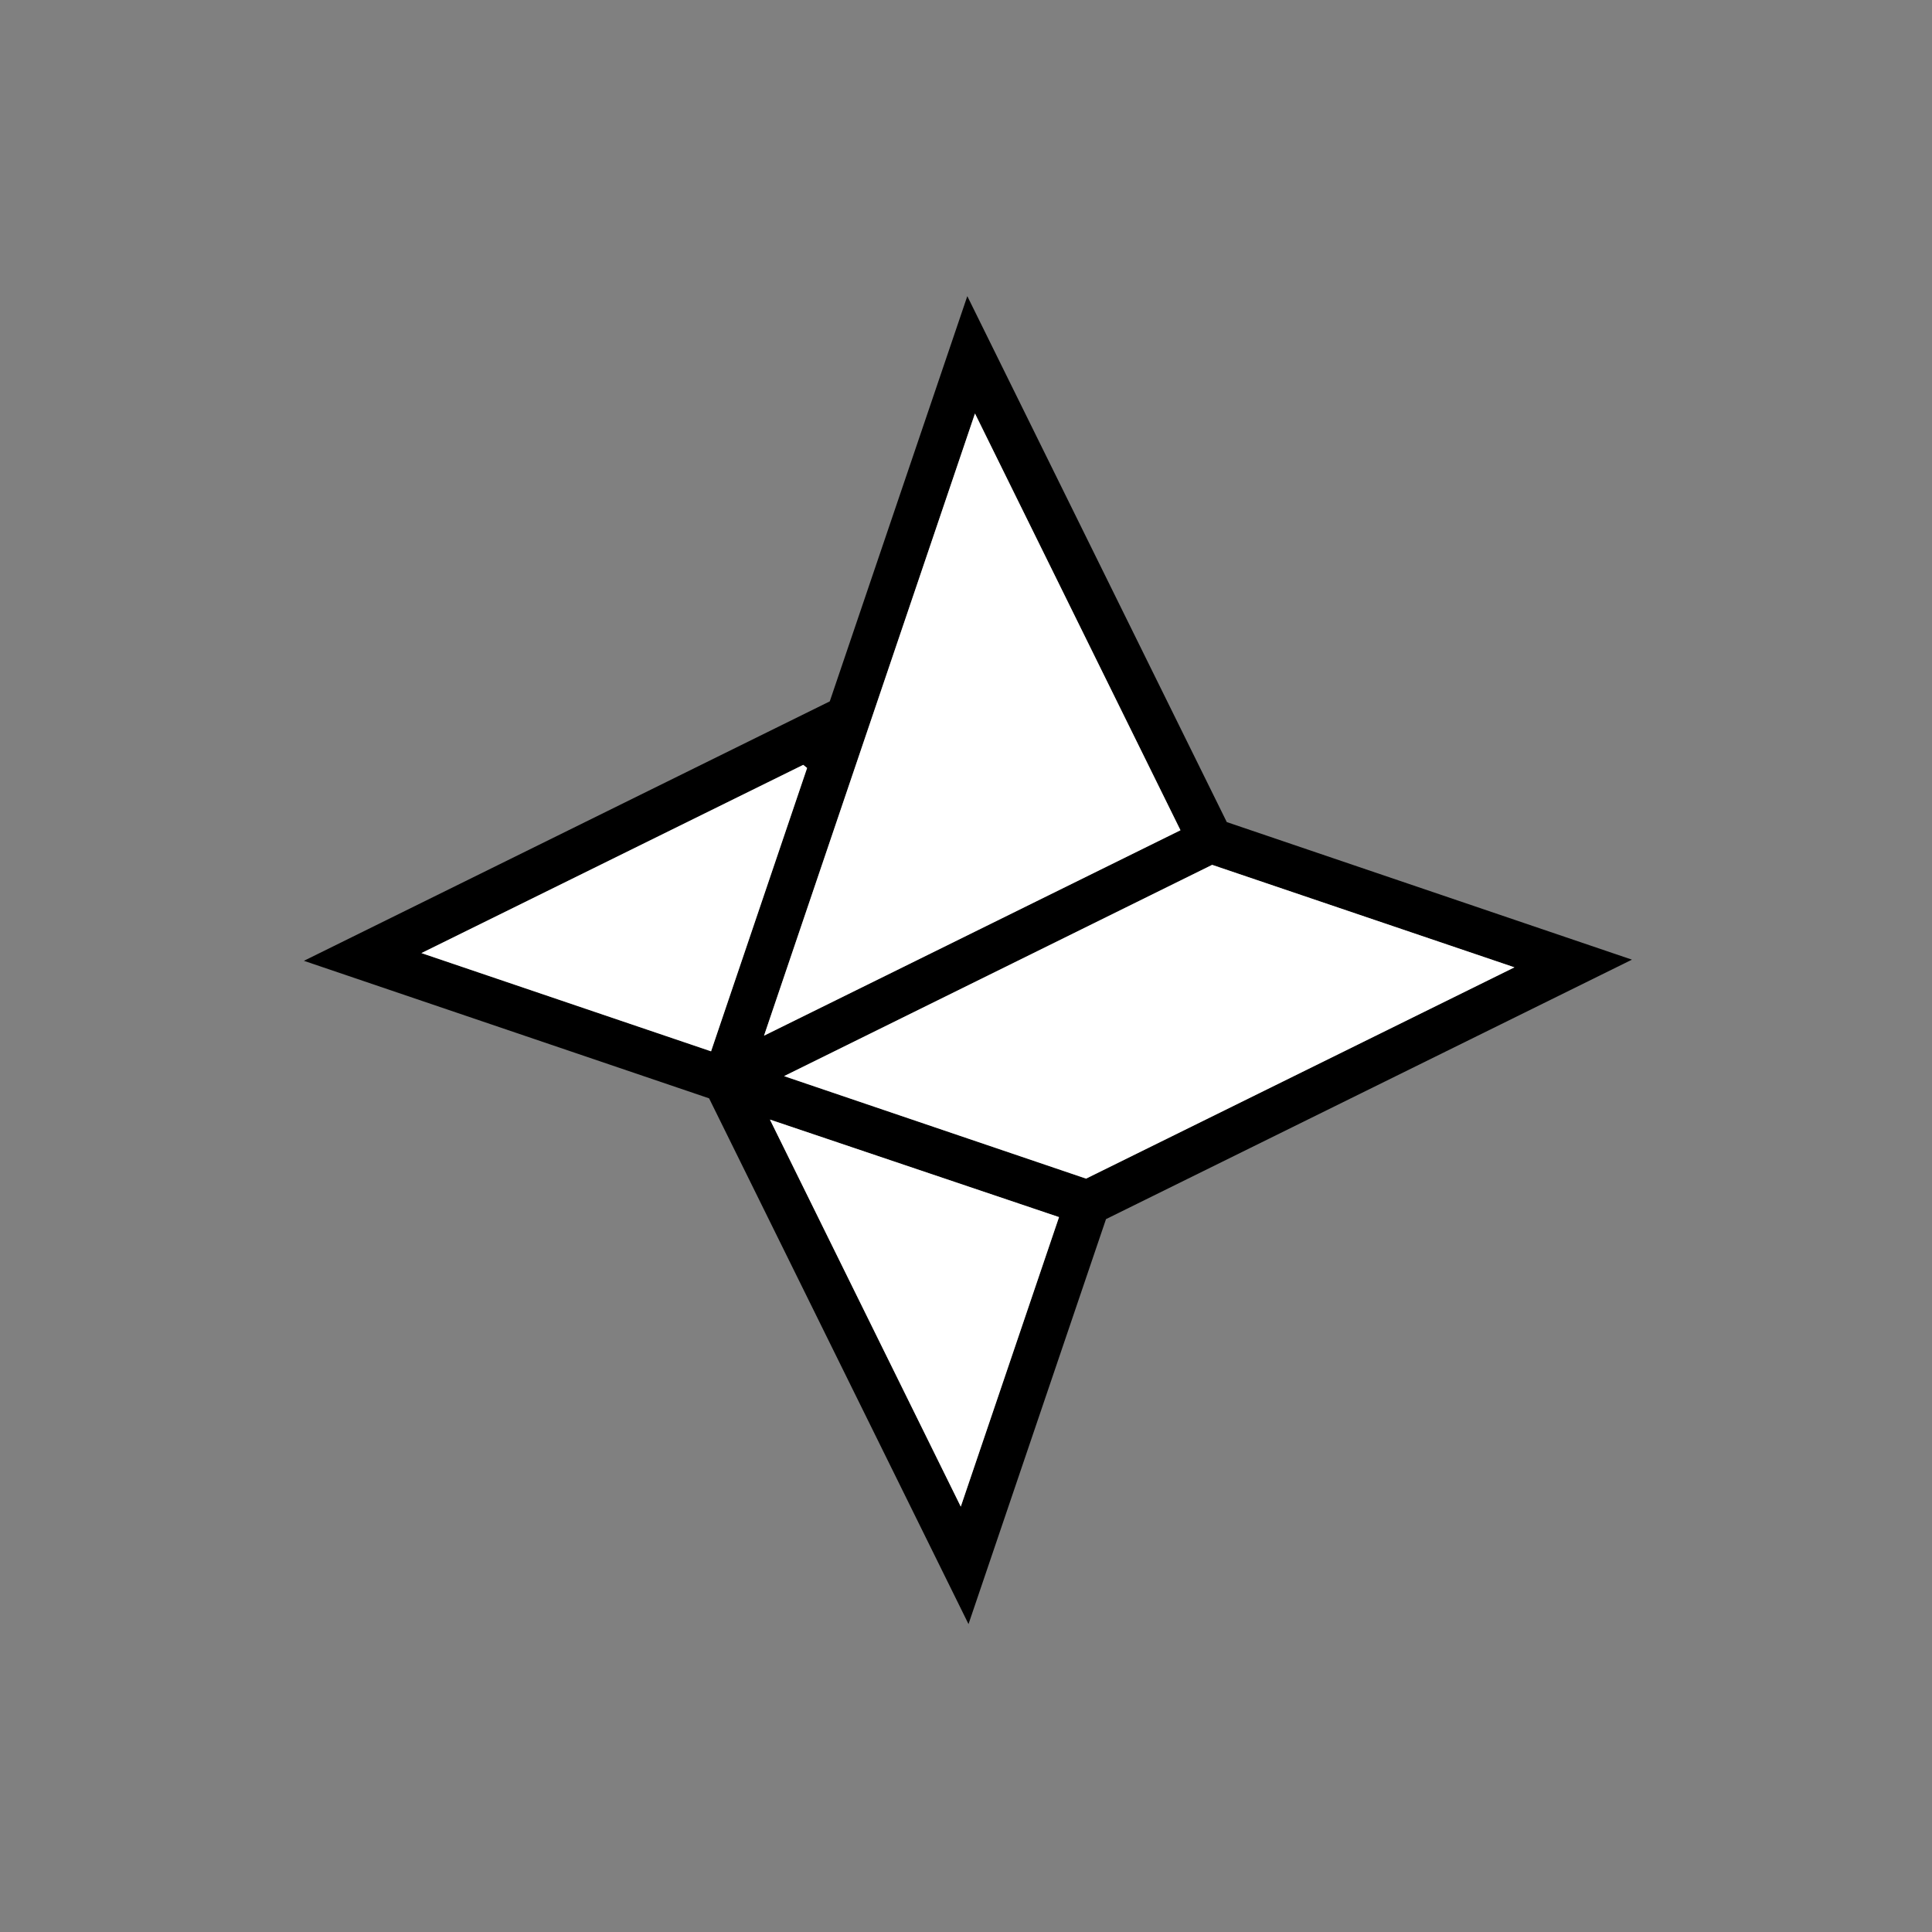 <svg width="250" height="250" viewBox="0 0 250 250" fill="none" xmlns="http://www.w3.org/2000/svg">
<rect x="0" y="0" width="250" height="250" fill="#808080" stroke="none"/>
<path d="M39.324 124.329C62.363 112.963 84.887 101.85 107.371 90.758C113.273 73.37 119.122 56.139 125.17 38.321C136.52 61.328 147.618 83.822 158.745 106.377C176.068 112.259 193.357 118.129 211.174 124.179C188.194 135.515 165.738 146.593 143.117 157.753C137.267 174.983 131.392 192.285 125.325 210.157C113.98 187.166 102.88 164.671 91.755 142.124C74.43 136.244 57.139 130.375 39.324 124.329ZM126.162 53.507C116.979 80.591 108.026 106.998 98.867 134.013C117.233 124.953 134.897 116.239 152.75 107.433C143.887 89.457 135.17 71.778 126.162 53.507ZM195.966 125.172C182.468 120.596 169.576 116.226 156.852 111.913C138.414 121.012 120.257 129.974 101.459 139.25C114.929 143.822 127.655 148.14 140.536 152.512C158.763 143.522 177.037 134.508 195.966 125.172ZM92.01 136.04C96.204 123.668 100.32 111.523 104.437 99.378C104.27 99.243 104.103 99.109 103.936 98.974C87.65 107.003 71.364 115.032 54.534 123.33C67.309 127.662 79.544 131.812 92.01 136.04ZM124.325 194.956C128.662 182.174 132.811 169.949 137.037 157.493C124.664 153.319 112.516 149.221 99.631 144.875C108.007 161.862 116.03 178.135 124.325 194.956Z" fill="black"/>
<path d="M126.162 53.508C135.171 71.778 143.887 89.457 152.751 107.433C134.898 116.24 117.233 124.954 98.867 134.013C108.027 106.998 116.979 80.592 126.162 53.508Z" fill="white"/>
<path d="M195.967 125.172C177.038 134.508 158.764 143.522 140.538 152.512C127.656 148.14 114.931 143.822 101.461 139.25C120.258 129.973 138.416 121.012 156.853 111.913C169.578 116.226 182.469 120.597 195.967 125.172Z" fill="white"/>
<path d="M92.011 136.039C79.544 131.811 67.31 127.662 54.534 123.329C71.365 115.032 87.65 107.003 103.937 98.974C104.104 99.108 104.271 99.242 104.437 99.377C100.321 111.522 96.204 123.667 92.011 136.039Z" fill="white"/>
<path d="M124.324 194.956C116.03 178.135 108.006 161.862 99.63 144.875C112.515 149.221 124.664 153.319 137.036 157.493C132.81 169.949 128.661 182.174 124.324 194.956Z" fill="white"/>
</svg>
